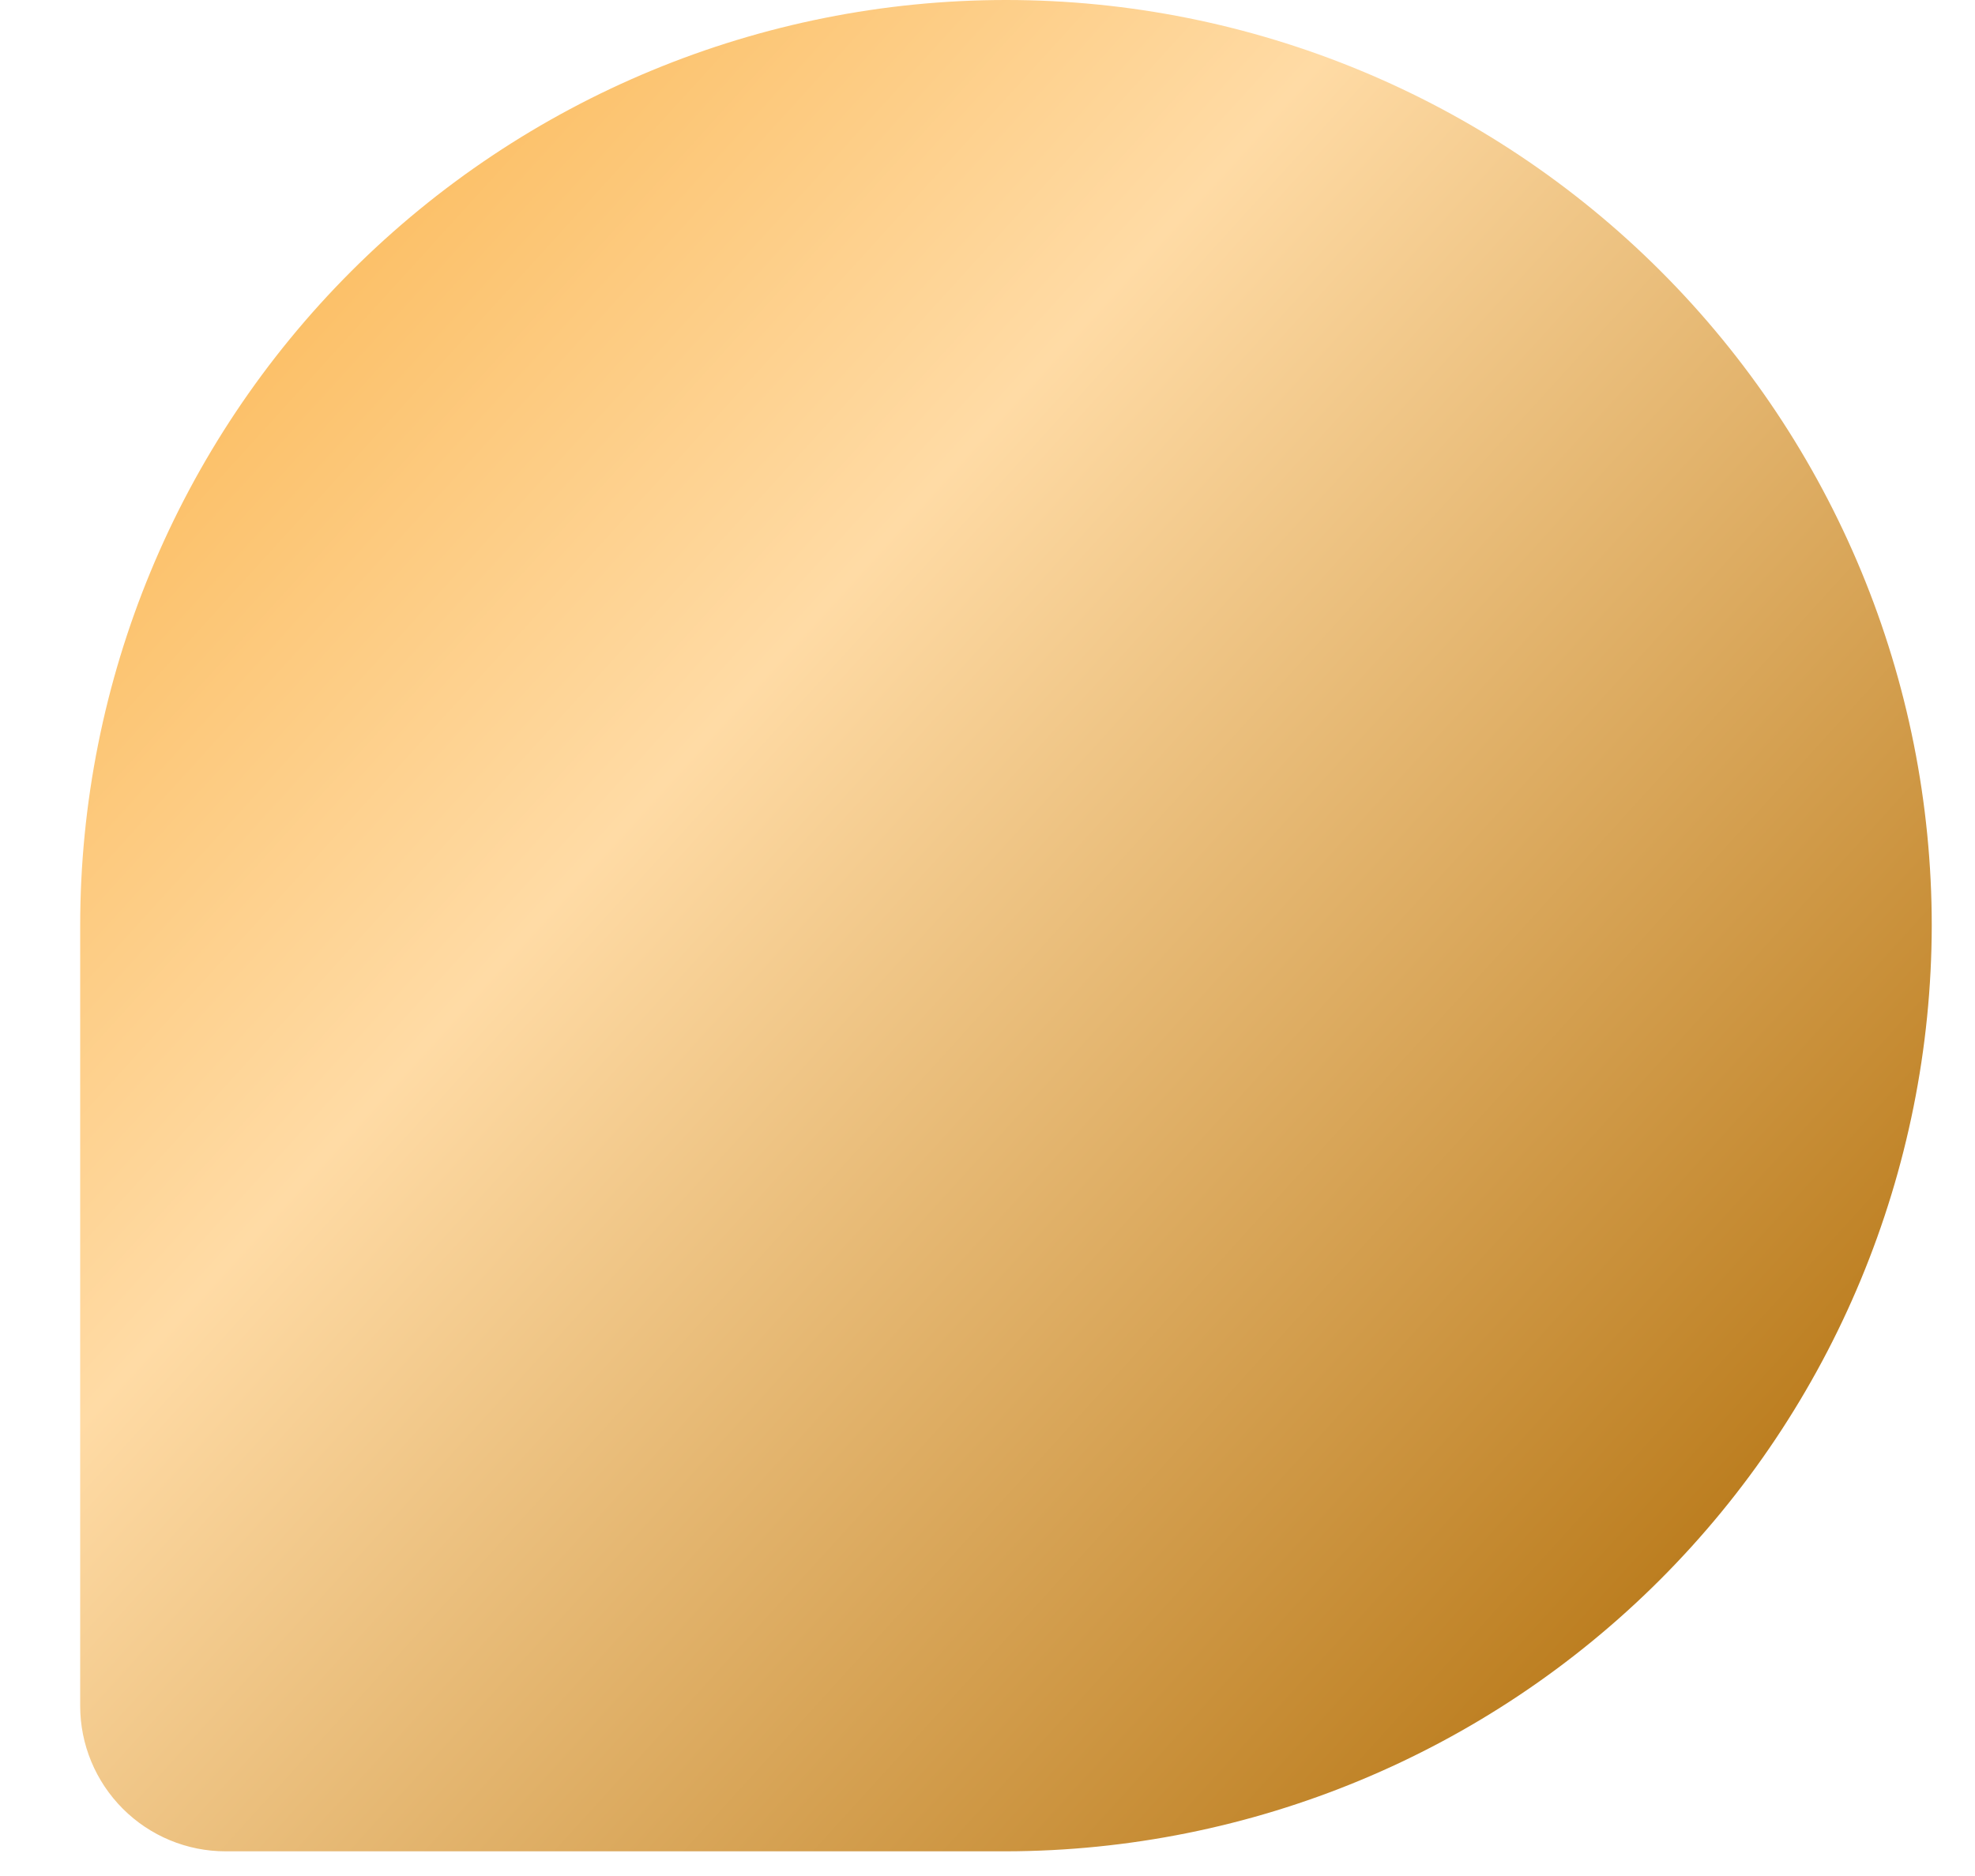 <svg width="20" height="19" viewBox="0 0 20 19" fill="none" xmlns="http://www.w3.org/2000/svg">
<path d="M19.562 9.375C19.558 11.86 18.568 14.242 16.811 15.999C15.054 17.756 12.672 18.745 10.188 18.75H2.284C1.894 18.75 1.52 18.595 1.244 18.319C0.968 18.043 0.812 17.669 0.812 17.278V9.375C0.812 6.889 1.8 4.504 3.558 2.746C5.317 0.988 7.701 0 10.188 0C12.674 0 15.059 0.988 16.817 2.746C18.575 4.504 19.562 6.889 19.562 9.375Z" fill="url(#paint0_linear_3836_47747)"/>
<defs>
<linearGradient id="paint0_linear_3836_47747" x1="0.668" y1="-0.145" x2="19.707" y2="17.162" gradientUnits="userSpaceOnUse">
<stop stop-color="#F9AE3F"/>
<stop offset="0.385" stop-color="#FFDBA5"/>
<stop offset="1" stop-color="#AD6902"/>
</linearGradient>
</defs>
</svg>
